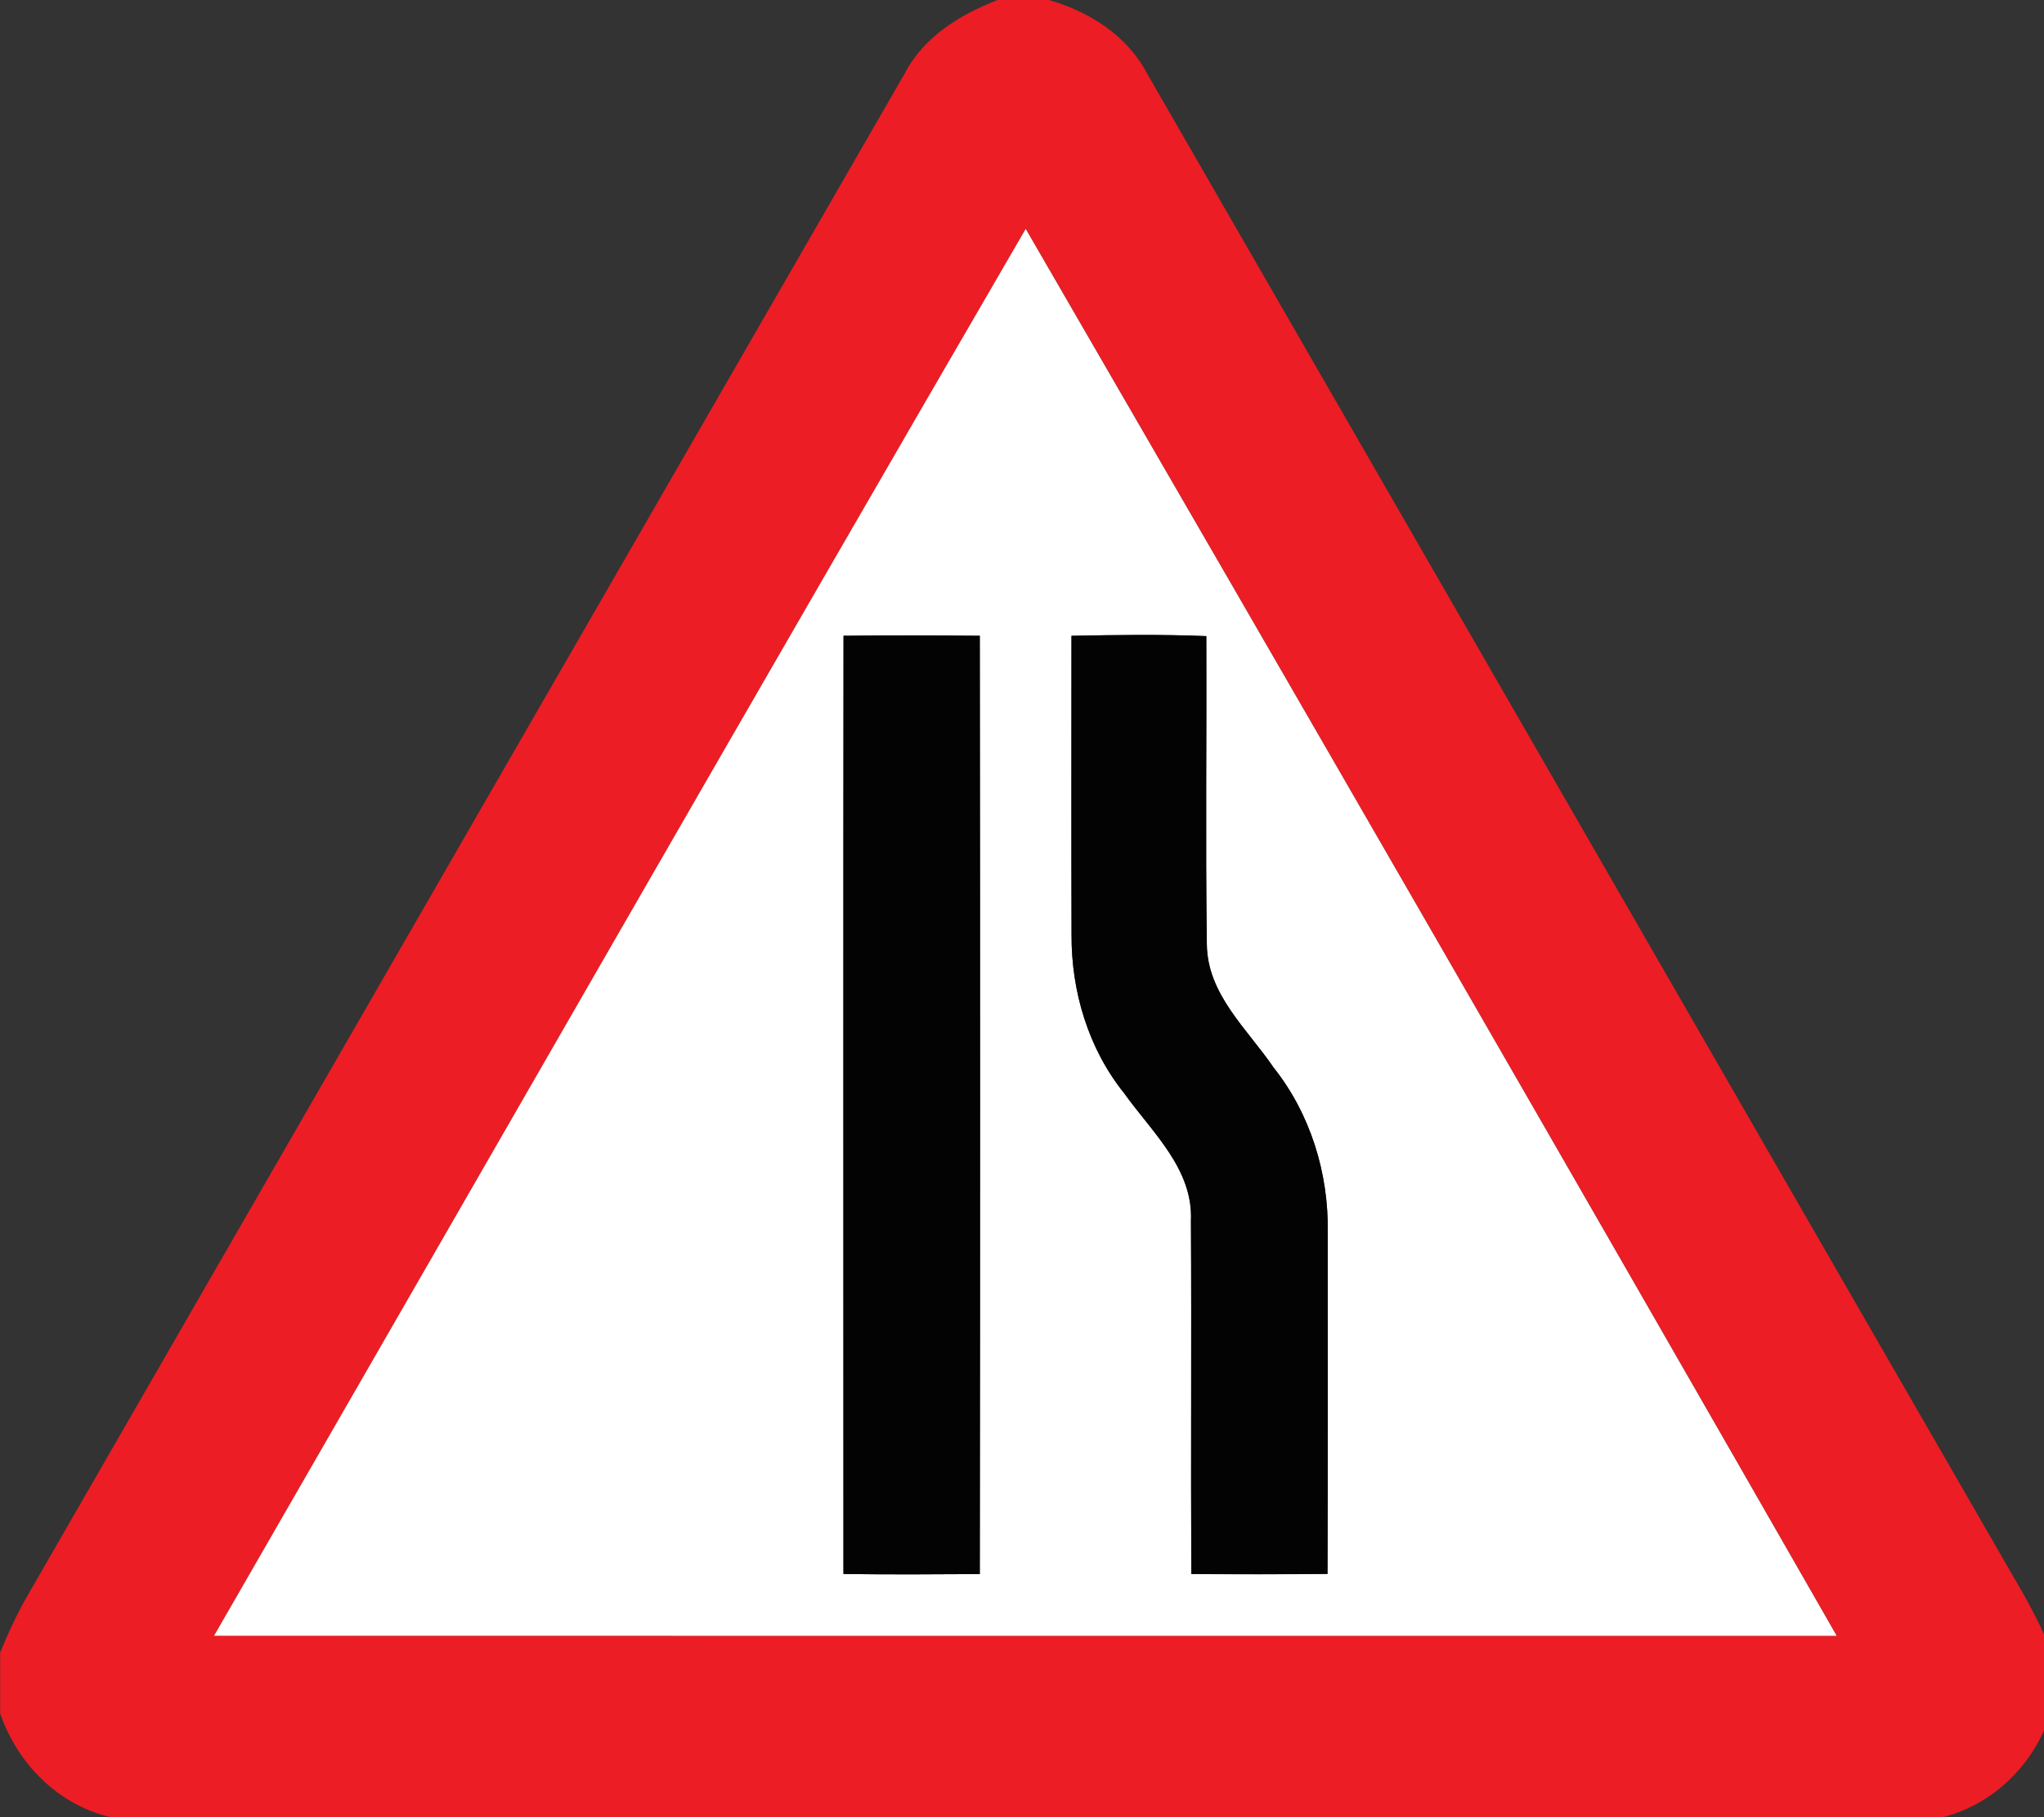 <!-- Generated by IcoMoon.io -->
<svg version="1.1" xmlns="http://www.w3.org/2000/svg" width="27" height="24" viewBox="0 0 27 24">
<rect x="0" y="0" width="27" height="24" fill="#333333" stroke="none"/>
<title>warning--road-narrows-right--g1</title>
<path fill="#ec1d24" d="M13.172 0h0.685c0.534 0.155 1.036 0.471 1.298 0.976 3.852 6.679 7.7 13.363 11.553 20.042 0.153 0.268 0.29 0.545 0.412 0.828v0.667c-0.183 0.715-0.731 1.296-1.448 1.486h-24.214c-0.694-0.164-1.226-0.705-1.456-1.369v-0.805c0.102-0.248 0.214-0.491 0.346-0.725 3.868-6.709 7.734-13.421 11.603-20.13 0.251-0.484 0.731-0.777 1.223-0.969M2.828 21.603c7.144 0.003 14.289 0.001 21.435 0.001-3.555-6.203-7.128-12.397-10.713-18.582-3.593 6.182-7.15 12.386-10.721 18.58z"></path>
<path fill="#fff" d="M2.828 21.603c3.572-6.194 7.128-12.399 10.721-18.58 3.585 6.184 7.158 12.378 10.713 18.582-7.146 0-14.29 0.001-21.435-0.001M11.143 8.397c-0.004 4.13-0.001 8.26-0.001 12.391 0.601 0.008 1.2 0.005 1.801 0.001 0.005-4.13 0.005-8.262 0-12.392-0.599-0.005-1.199-0.007-1.799 0M14.153 8.397c0 1.317-0.003 2.633 0.001 3.95-0.004 0.747 0.222 1.504 0.694 2.091 0.367 0.515 0.915 1.001 0.883 1.689 0.009 1.554-0.003 3.108 0.005 4.662 0.599 0.004 1.199 0.004 1.799-0.001 0.007-1.505 0.001-3.010 0.003-4.515 0.012-0.778-0.229-1.561-0.716-2.174-0.346-0.508-0.876-0.965-0.881-1.628-0.019-1.356-0.001-2.713-0.007-4.069-0.594-0.024-1.188-0.016-1.782-0.004z"></path>
<path fill="#030303" d="M11.143 8.397c0.601-0.007 1.2-0.005 1.799 0 0.005 4.13 0.005 8.262 0 12.392-0.601 0.004-1.2 0.007-1.801-0.001 0-4.13-0.003-8.26 0.001-12.391z"></path>
<path fill="#030303" d="M14.153 8.397c0.594-0.012 1.188-0.020 1.782 0.004 0.005 1.356-0.012 2.713 0.007 4.069 0.005 0.663 0.536 1.12 0.881 1.628 0.487 0.613 0.728 1.395 0.716 2.174-0.001 1.505 0.004 3.010-0.003 4.515-0.601 0.005-1.2 0.005-1.799 0.001-0.008-1.554 0.004-3.108-0.005-4.662 0.033-0.689-0.515-1.174-0.883-1.689-0.472-0.587-0.698-1.344-0.694-2.091-0.004-1.317-0.001-2.633-0.001-3.95z"></path>
</svg>
